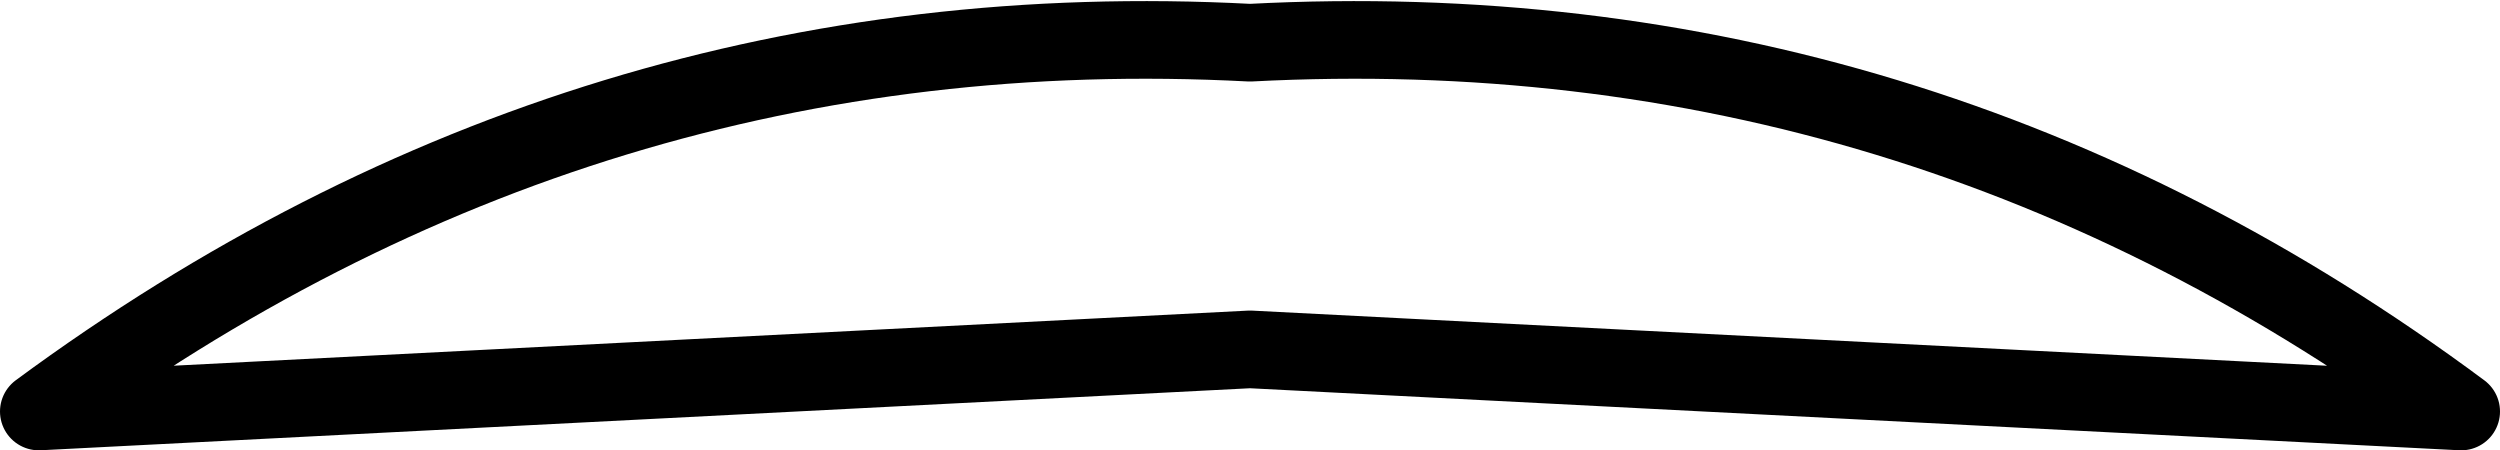 <?xml version="1.0" encoding="UTF-8" standalone="no"?>
<svg xmlns:xlink="http://www.w3.org/1999/xlink" height="5.8px" width="32.2px" xmlns="http://www.w3.org/2000/svg">
  <g transform="matrix(1.0, 0.0, 0.0, 1.0, -383.8, -150.35)">
    <path d="M384.3 155.65 L399.9 154.85 415.5 155.65 Q408.5 150.45 399.9 150.9 391.35 150.45 384.3 155.65 Z" fill="none" stroke="#000000" stroke-linecap="round" stroke-linejoin="round" stroke-width="1.0"/>
  </g>
</svg>
